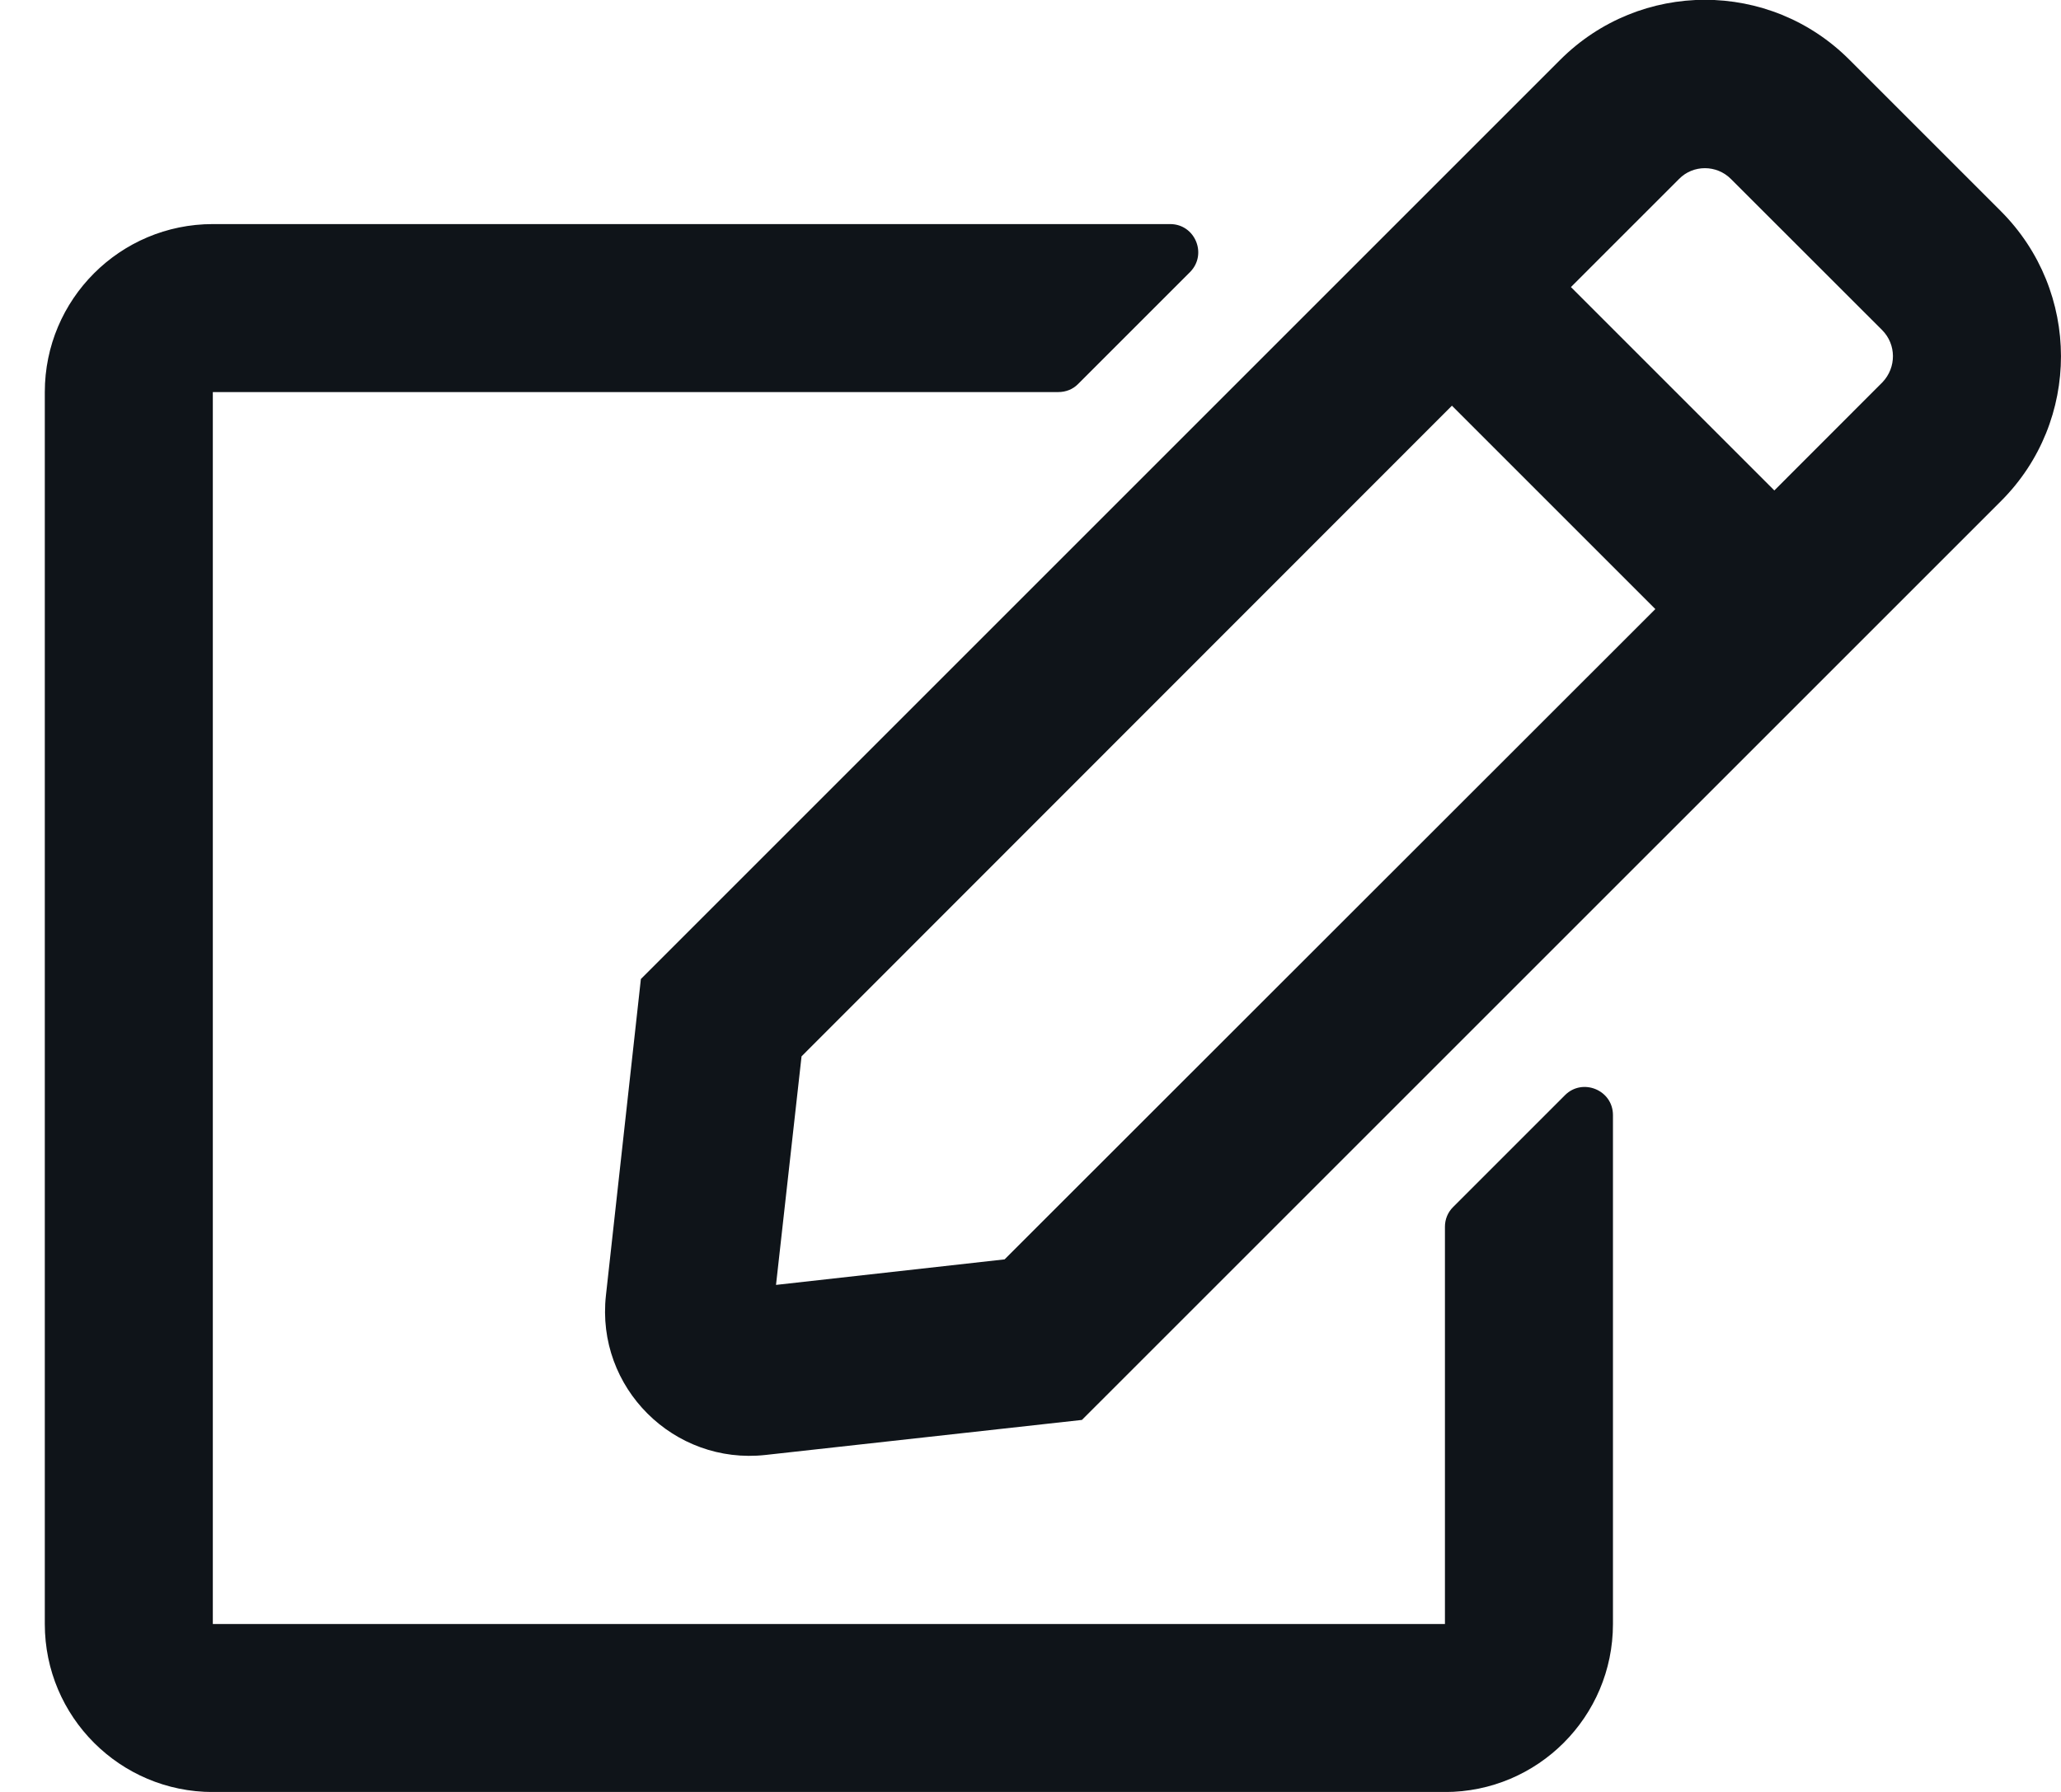 <svg width="23" height="20" viewBox="0 0 23 20" fill="none" xmlns="http://www.w3.org/2000/svg">
<path d="M16.215 13.473L17.465 12.223C17.66 12.028 18 12.165 18 12.446V18.126C18 19.161 17.16 20.001 16.125 20.001H2.375C1.34 20.001 0.5 19.161 0.5 18.126V4.376C0.5 3.341 1.34 2.501 2.375 2.501H13.059C13.336 2.501 13.477 2.837 13.281 3.036L12.031 4.286C11.973 4.345 11.895 4.376 11.809 4.376H2.375V18.126H16.125V13.692C16.125 13.61 16.156 13.532 16.215 13.473ZM22.332 5.591L12.074 15.848L8.543 16.239C7.52 16.352 6.648 15.489 6.762 14.458L7.152 10.927L17.41 0.669C18.305 -0.226 19.75 -0.226 20.641 0.669L22.328 2.356C23.223 3.251 23.223 4.7 22.332 5.591ZM18.473 6.798L16.203 4.528L8.945 11.79L8.66 14.341L11.211 14.056L18.473 6.798ZM21.004 3.684L19.316 1.997C19.156 1.837 18.895 1.837 18.738 1.997L17.531 3.204L19.801 5.474L21.008 4.266C21.164 4.102 21.164 3.845 21.004 3.684Z" fill="#0F1419"/>
</svg>
